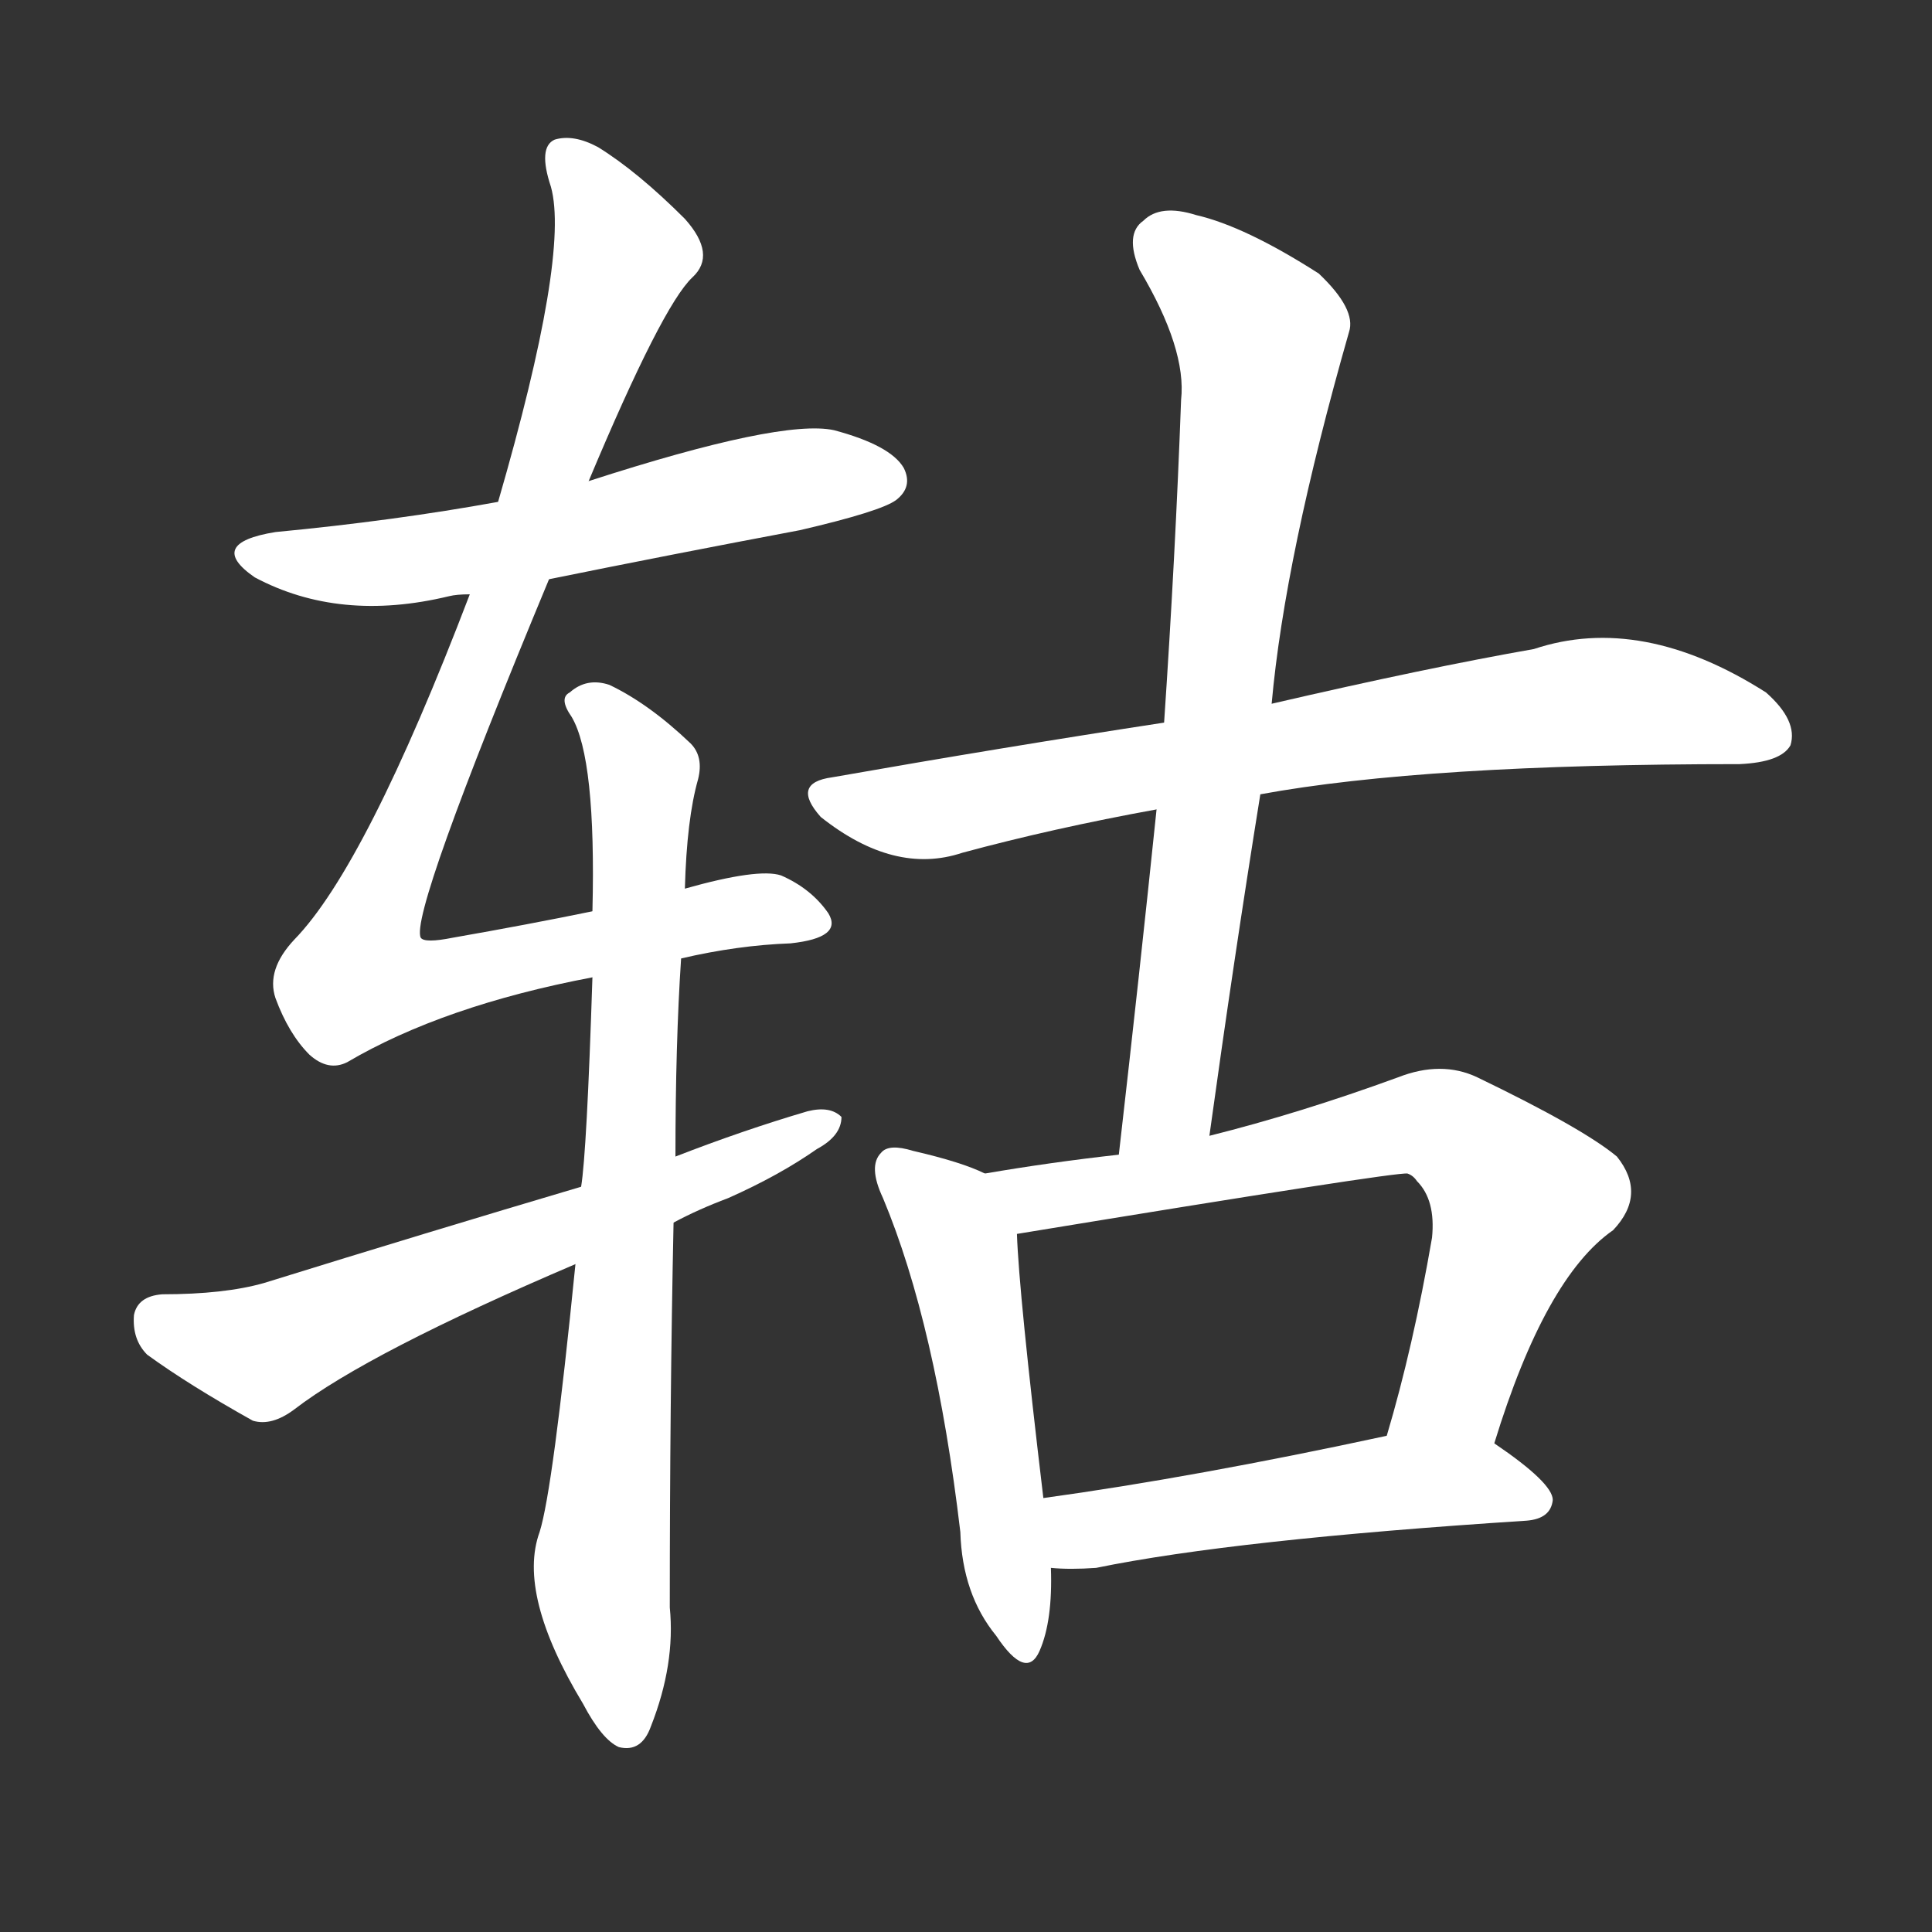 <svg version="1.1" viewBox="0 0 1024 1024" xmlns="http://www.w3.org/2000/svg">
  <rect x="0" y="0" width="1024" height="1024" fill="#333333" stroke="none"/>
  <g transform="scale(1, -1) translate(0, -900)">
    <style type="text/css">
        .stroke1 {fill: #FFFFFF;}
        .stroke2 {fill: #FFFFFF;}
        .stroke3 {fill: #FFFFFF;}
        .stroke4 {fill: #FFFFFF;}
        .stroke5 {fill: #FFFFFF;}
        .stroke6 {fill: #FFFFFF;}
        .stroke7 {fill: #FFFFFF;}
        .stroke8 {fill: #FFFFFF;}
        .stroke9 {fill: #FFFFFF;}
        .stroke10 {fill: #FFFFFF;}
        .stroke11 {fill: #FFFFFF;}
        .stroke12 {fill: #FFFFFF;}
        .stroke13 {fill: #FFFFFF;}
        .stroke14 {fill: #FFFFFF;}
        .stroke15 {fill: #FFFFFF;}
        .stroke16 {fill: #FFFFFF;}
        .stroke17 {fill: #FFFFFF;}
        .stroke18 {fill: #FFFFFF;}
        .stroke19 {fill: #FFFFFF;}
        .stroke20 {fill: #FFFFFF;}
        text {
            font-family: Helvetica;
            font-size: 50px;
            fill: #FFFFFF;}
            paint-order: stroke;
            stroke: #000000;
            stroke-width: 4px;
            stroke-linecap: butt;
            stroke-linejoin: miter;
            font-weight: 800;
        }
    </style>

    <path d="M 291 593 Q 355 606 424 619 Q 467 629 475 635 Q 484 642 479 652 Q 472 664 442 672 Q 414 678 312 645 L 264 634 Q 209 624 146 618 Q 109 612 135 594 Q 180 570 238 584 Q 242 585 249 585 L 291 593 Z" class="stroke1"/>
    <path d="M 361 392 Q 391 399 419 400 Q 447 403 439 416 Q 430 429 414 436 Q 402 440 363 429 L 314 417 Q 280 410 240 403 Q 225 400 223 403 Q 217 415 291 593 L 312 645 Q 351 738 367 753 Q 380 765 363 784 Q 338 809 317 822 Q 304 829 294 826 Q 285 822 292 801 Q 302 765 264 634 L 249 585 Q 194 441 156 402 Q 141 386 146 371 Q 153 352 164 341 Q 174 332 184 337 Q 235 367 314 382 L 361 392 Z" class="stroke2"/>
    <path d="M 305 230 Q 293 110 286 88 Q 274 55 309 -3 Q 319 -22 328 -26 Q 340 -29 345 -15 Q 358 18 355 48 Q 355 157 357 252 L 358 287 Q 358 347 361 392 L 363 429 Q 364 466 370 487 Q 373 499 366 506 Q 344 527 323 537 Q 311 541 302 533 Q 296 530 303 520 Q 316 498 314 417 L 314 382 Q 311 289 308 271 L 305 230 Z" class="stroke3"/>
    <path d="M 357 252 Q 370 259 386 265 Q 413 277 433 291 Q 446 298 446 308 Q 440 314 428 311 Q 394 301 358 287 L 308 271 Q 227 247 140 220 Q 119 214 86 214 Q 73 213 71 203 Q 70 190 78 182 Q 100 166 134 147 Q 144 144 156 153 Q 195 183 305 230 L 357 252 Z" class="stroke4"/>
    <path d="M 668 479 Q 755 495 922 495 Q 944 496 949 505 Q 953 518 936 533 Q 870 575 813 556 Q 756 546 674 527 L 617 517 Q 532 504 441 488 Q 419 485 435 467 Q 474 436 510 448 Q 558 461 613 471 L 668 479 Z" class="stroke5"/>
    <path d="M 641 298 Q 654 392 668 479 L 674 527 Q 681 605 715 724 Q 719 736 699 755 Q 660 780 634 786 Q 615 792 606 783 Q 596 776 604 757 Q 629 715 626 688 Q 623 606 617 517 L 613 471 Q 604 384 593 288 C 590 258 637 268 641 298 Z" class="stroke6"/>
    <path d="M 522 278 Q 510 284 484 290 Q 471 294 467 289 Q 460 282 468 265 Q 496 198 509 88 Q 510 55 528 33 Q 544 9 551 25 Q 558 41 557 69 L 553 106 Q 540 215 539 246 C 538 271 538 271 522 278 Z" class="stroke7"/>
    <path d="M 792 135 Q 819 223 855 248 Q 873 267 857 287 Q 839 302 783 329 Q 764 338 741 329 Q 689 310 641 298 L 593 288 Q 557 284 522 278 C 492 273 509 241 539 246 Q 740 279 746 278 Q 749 277 751 274 Q 761 264 759 244 Q 749 186 735 139 C 727 110 783 106 792 135 Z" class="stroke8"/>
    <path d="M 557 69 Q 567 68 581 69 Q 654 84 809 94 Q 822 95 823 105 Q 823 114 792 135 C 774 147 764 145 735 139 Q 633 117 553 106 C 523 102 527 71 557 69 Z" class="stroke9"/>
</g></svg>